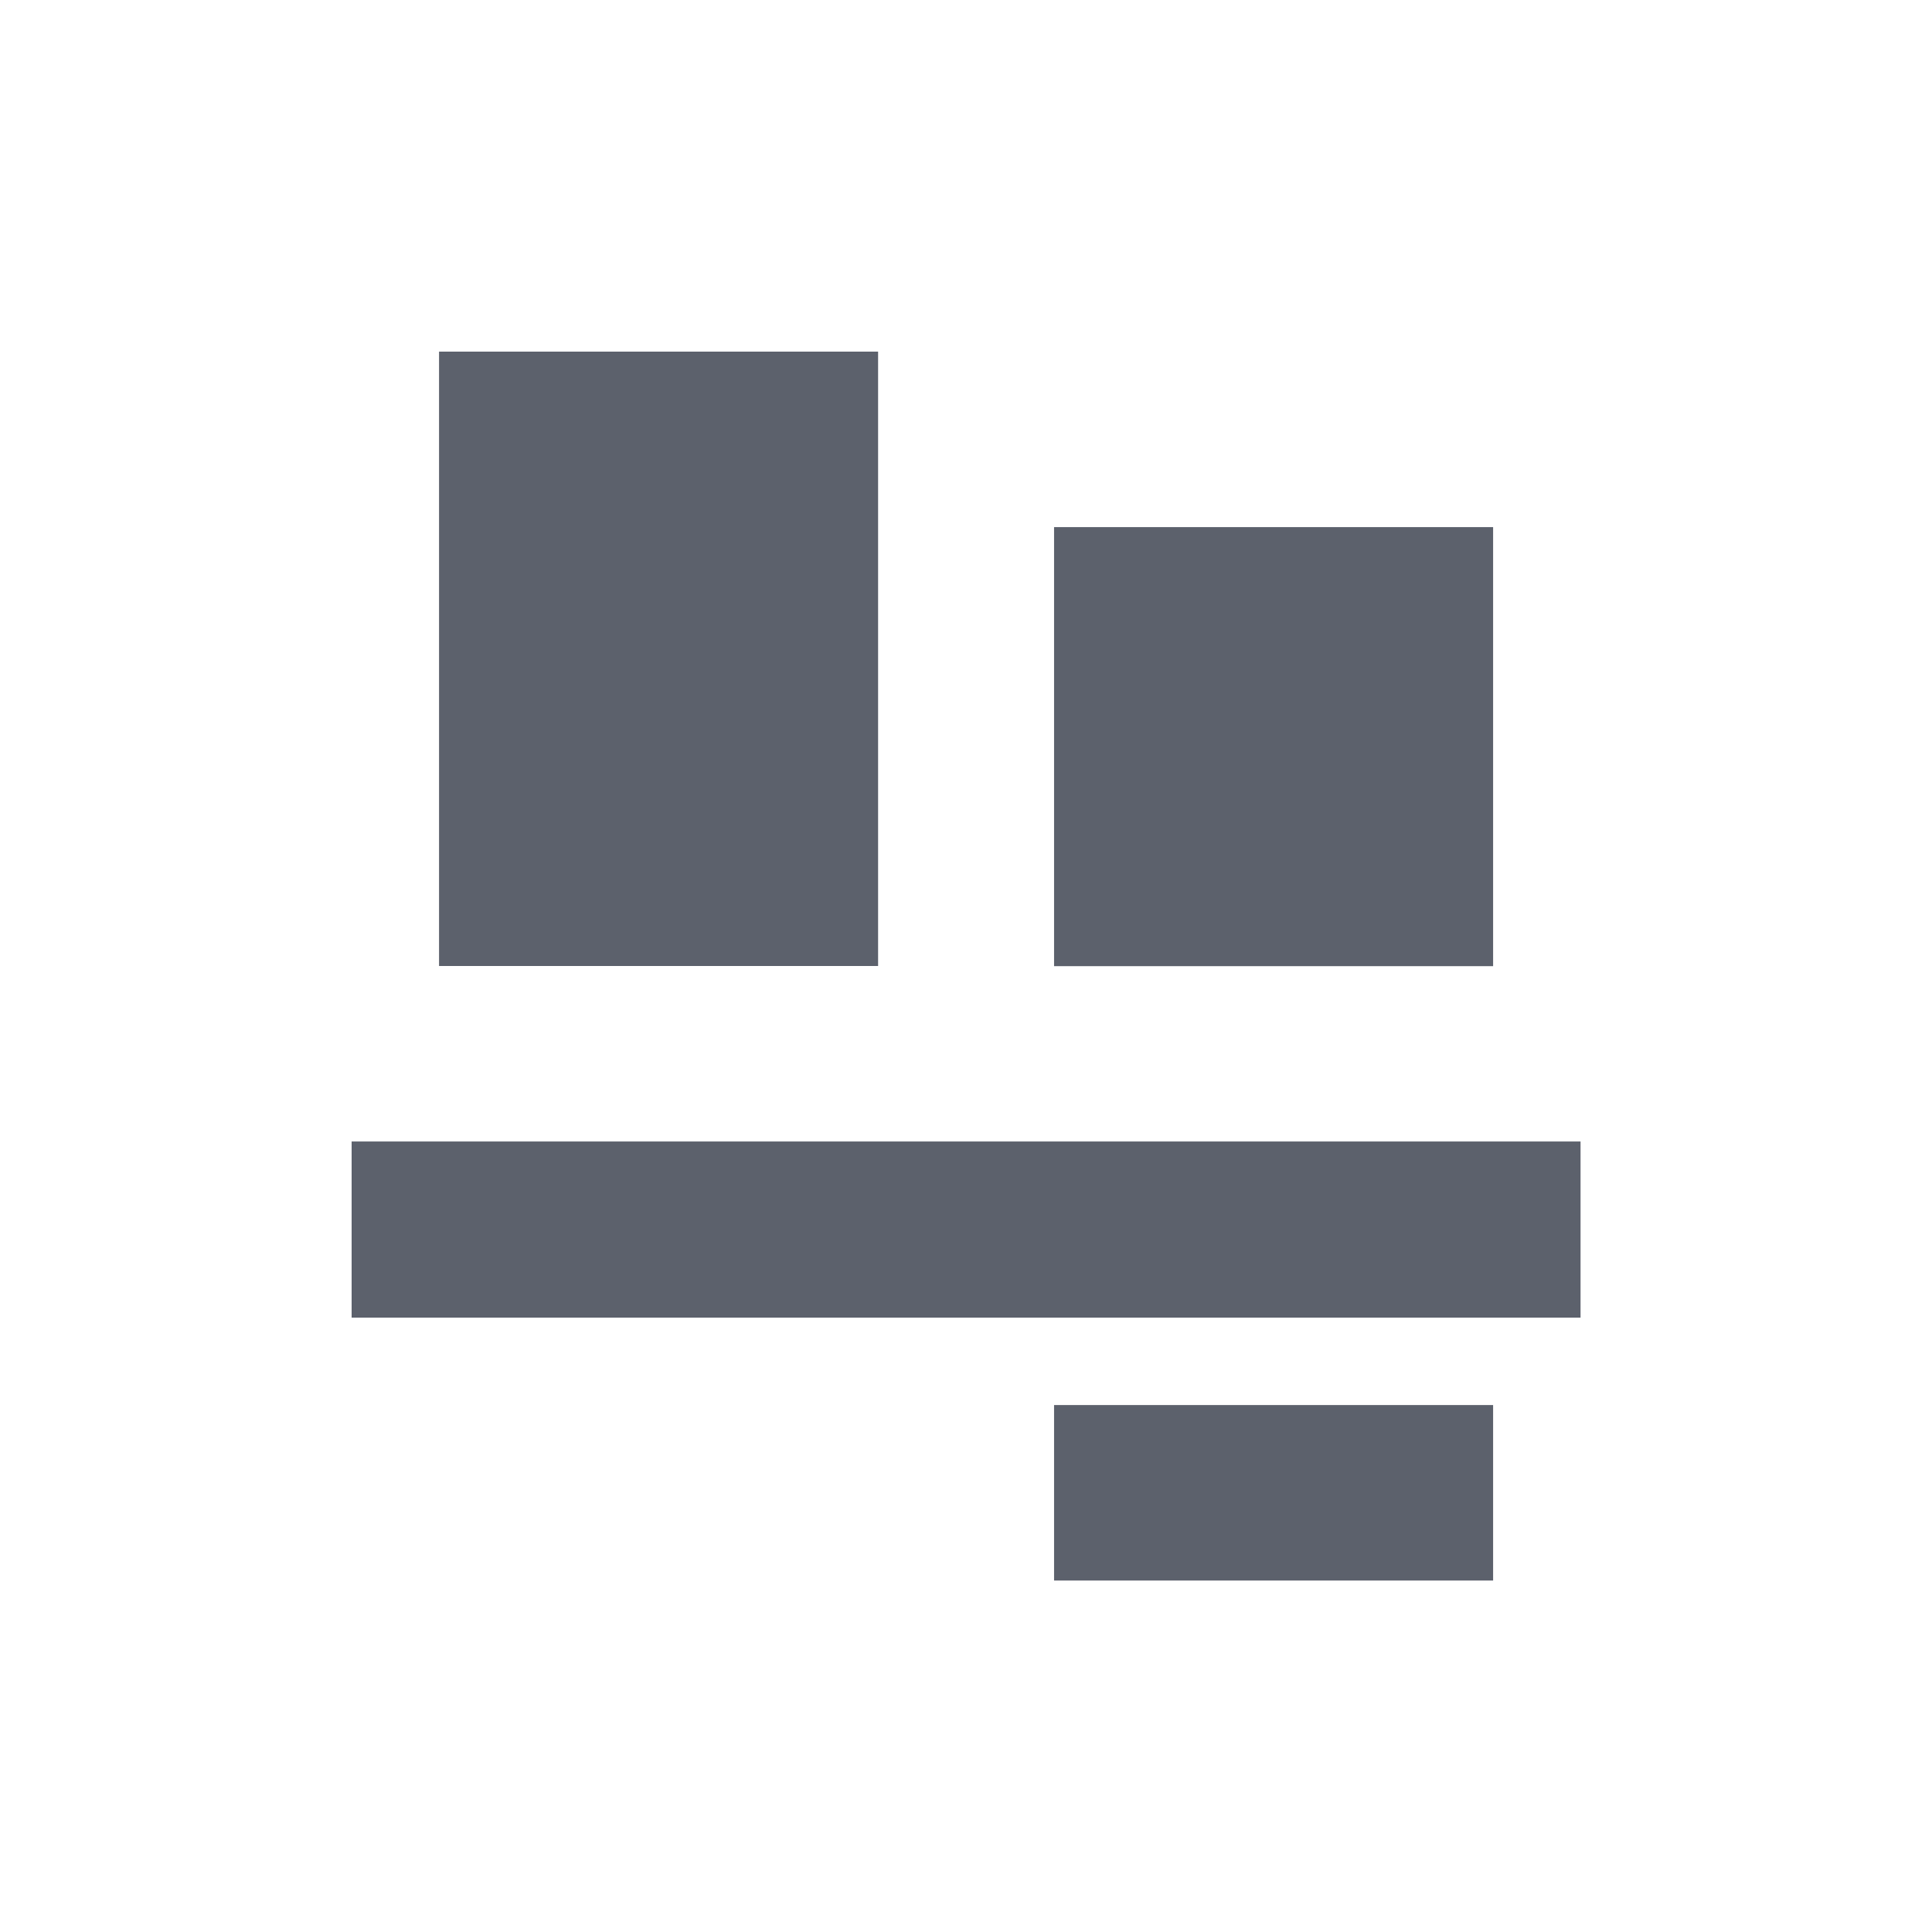<svg height="12pt" viewBox="0 0 12 12" width="12pt" xmlns="http://www.w3.org/2000/svg"><path d="m2.727 2.184v3.816h2.727v-3.816zm3.82 1.09v2.727h2.727v-2.727zm-4.363 3.816v1.094h7.633v-1.094zm4.363 1.637v1.09h2.727v-1.09zm0 0" fill="#5c616c"/></svg>